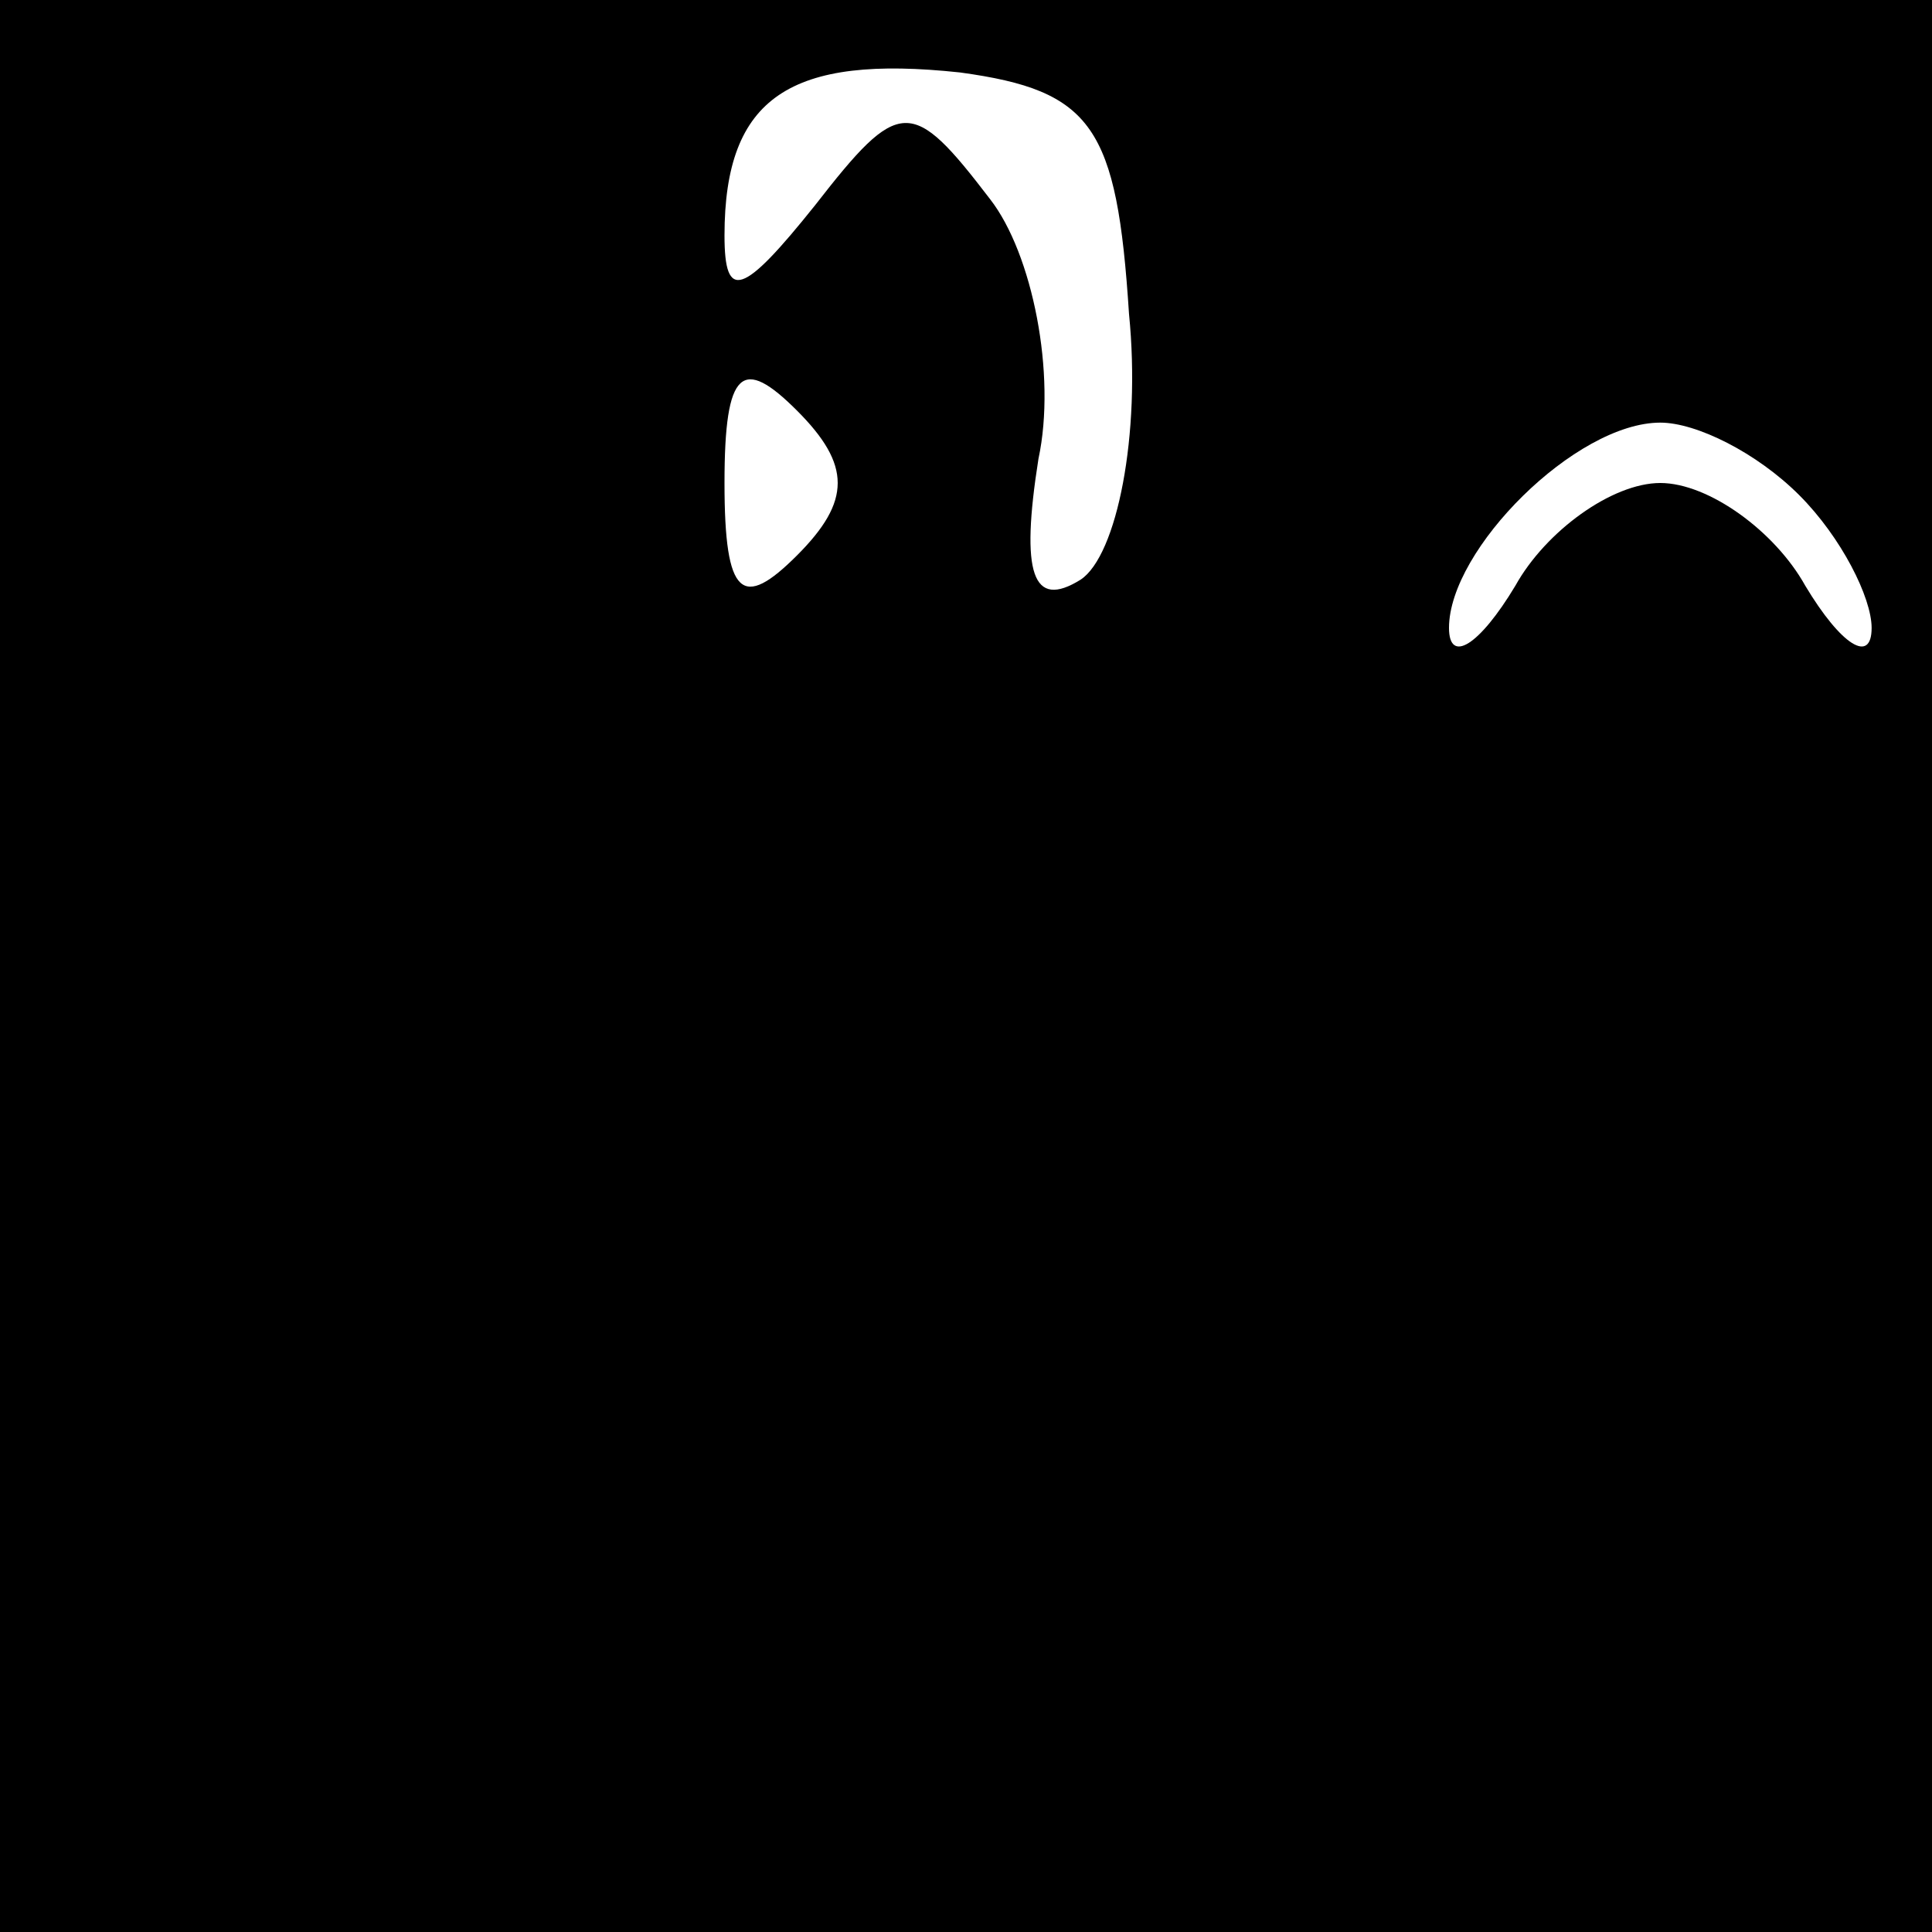 <?xml version="1.0" standalone="no"?>
<!DOCTYPE svg PUBLIC "-//W3C//DTD SVG 20010904//EN"
 "http://www.w3.org/TR/2001/REC-SVG-20010904/DTD/svg10.dtd">
<svg version="1.0" xmlns="http://www.w3.org/2000/svg"
 width="32pt" height="32pt" viewBox="0 0 32 32"
 preserveAspectRatio="xMidYMid meet">
<rect x="0" y="0" width="32" height="32" fill="#808080" stroke="none"/>
<g transform="translate(0,32) scale(0.1,-0.1)"
fill="#000000" stroke="none">
<path fill="#000000" stroke="none" d="M0 160 l0 -160 160 0 160 0 0 160 0
160 -160 0 -160 0 0 -160z"/>
<path fill="#ffffff" stroke="none" d="M187 268 c2 -20 -2 -40 -8 -44 -8 -5
-10 1 -7 20 3 14 -1 34 -8 43 -13 17 -15 17 -29 -1 -12 -15 -15 -16 -15 -5 0
23 11 30 39 27 22 -3 26 -9 28 -40z"/>
<path fill="#ffffff" stroke="none" d="M132 228 c-9 -9 -12 -7 -12 12 0 19 3
21 12 12 9 -9 9 -15 0 -24z"/>
<path fill="#ffffff" stroke="none" d="M298 238 c7 -7 12 -17 12 -22 0 -6 -5
-3 -11 7 -5 9 -16 17 -24 17 -8 0 -19 -8 -24 -17 -6 -10 -11 -13 -11 -7 0 13
21 34 35 34 6 0 16 -5 23 -12z"/>
</g>
</svg>
